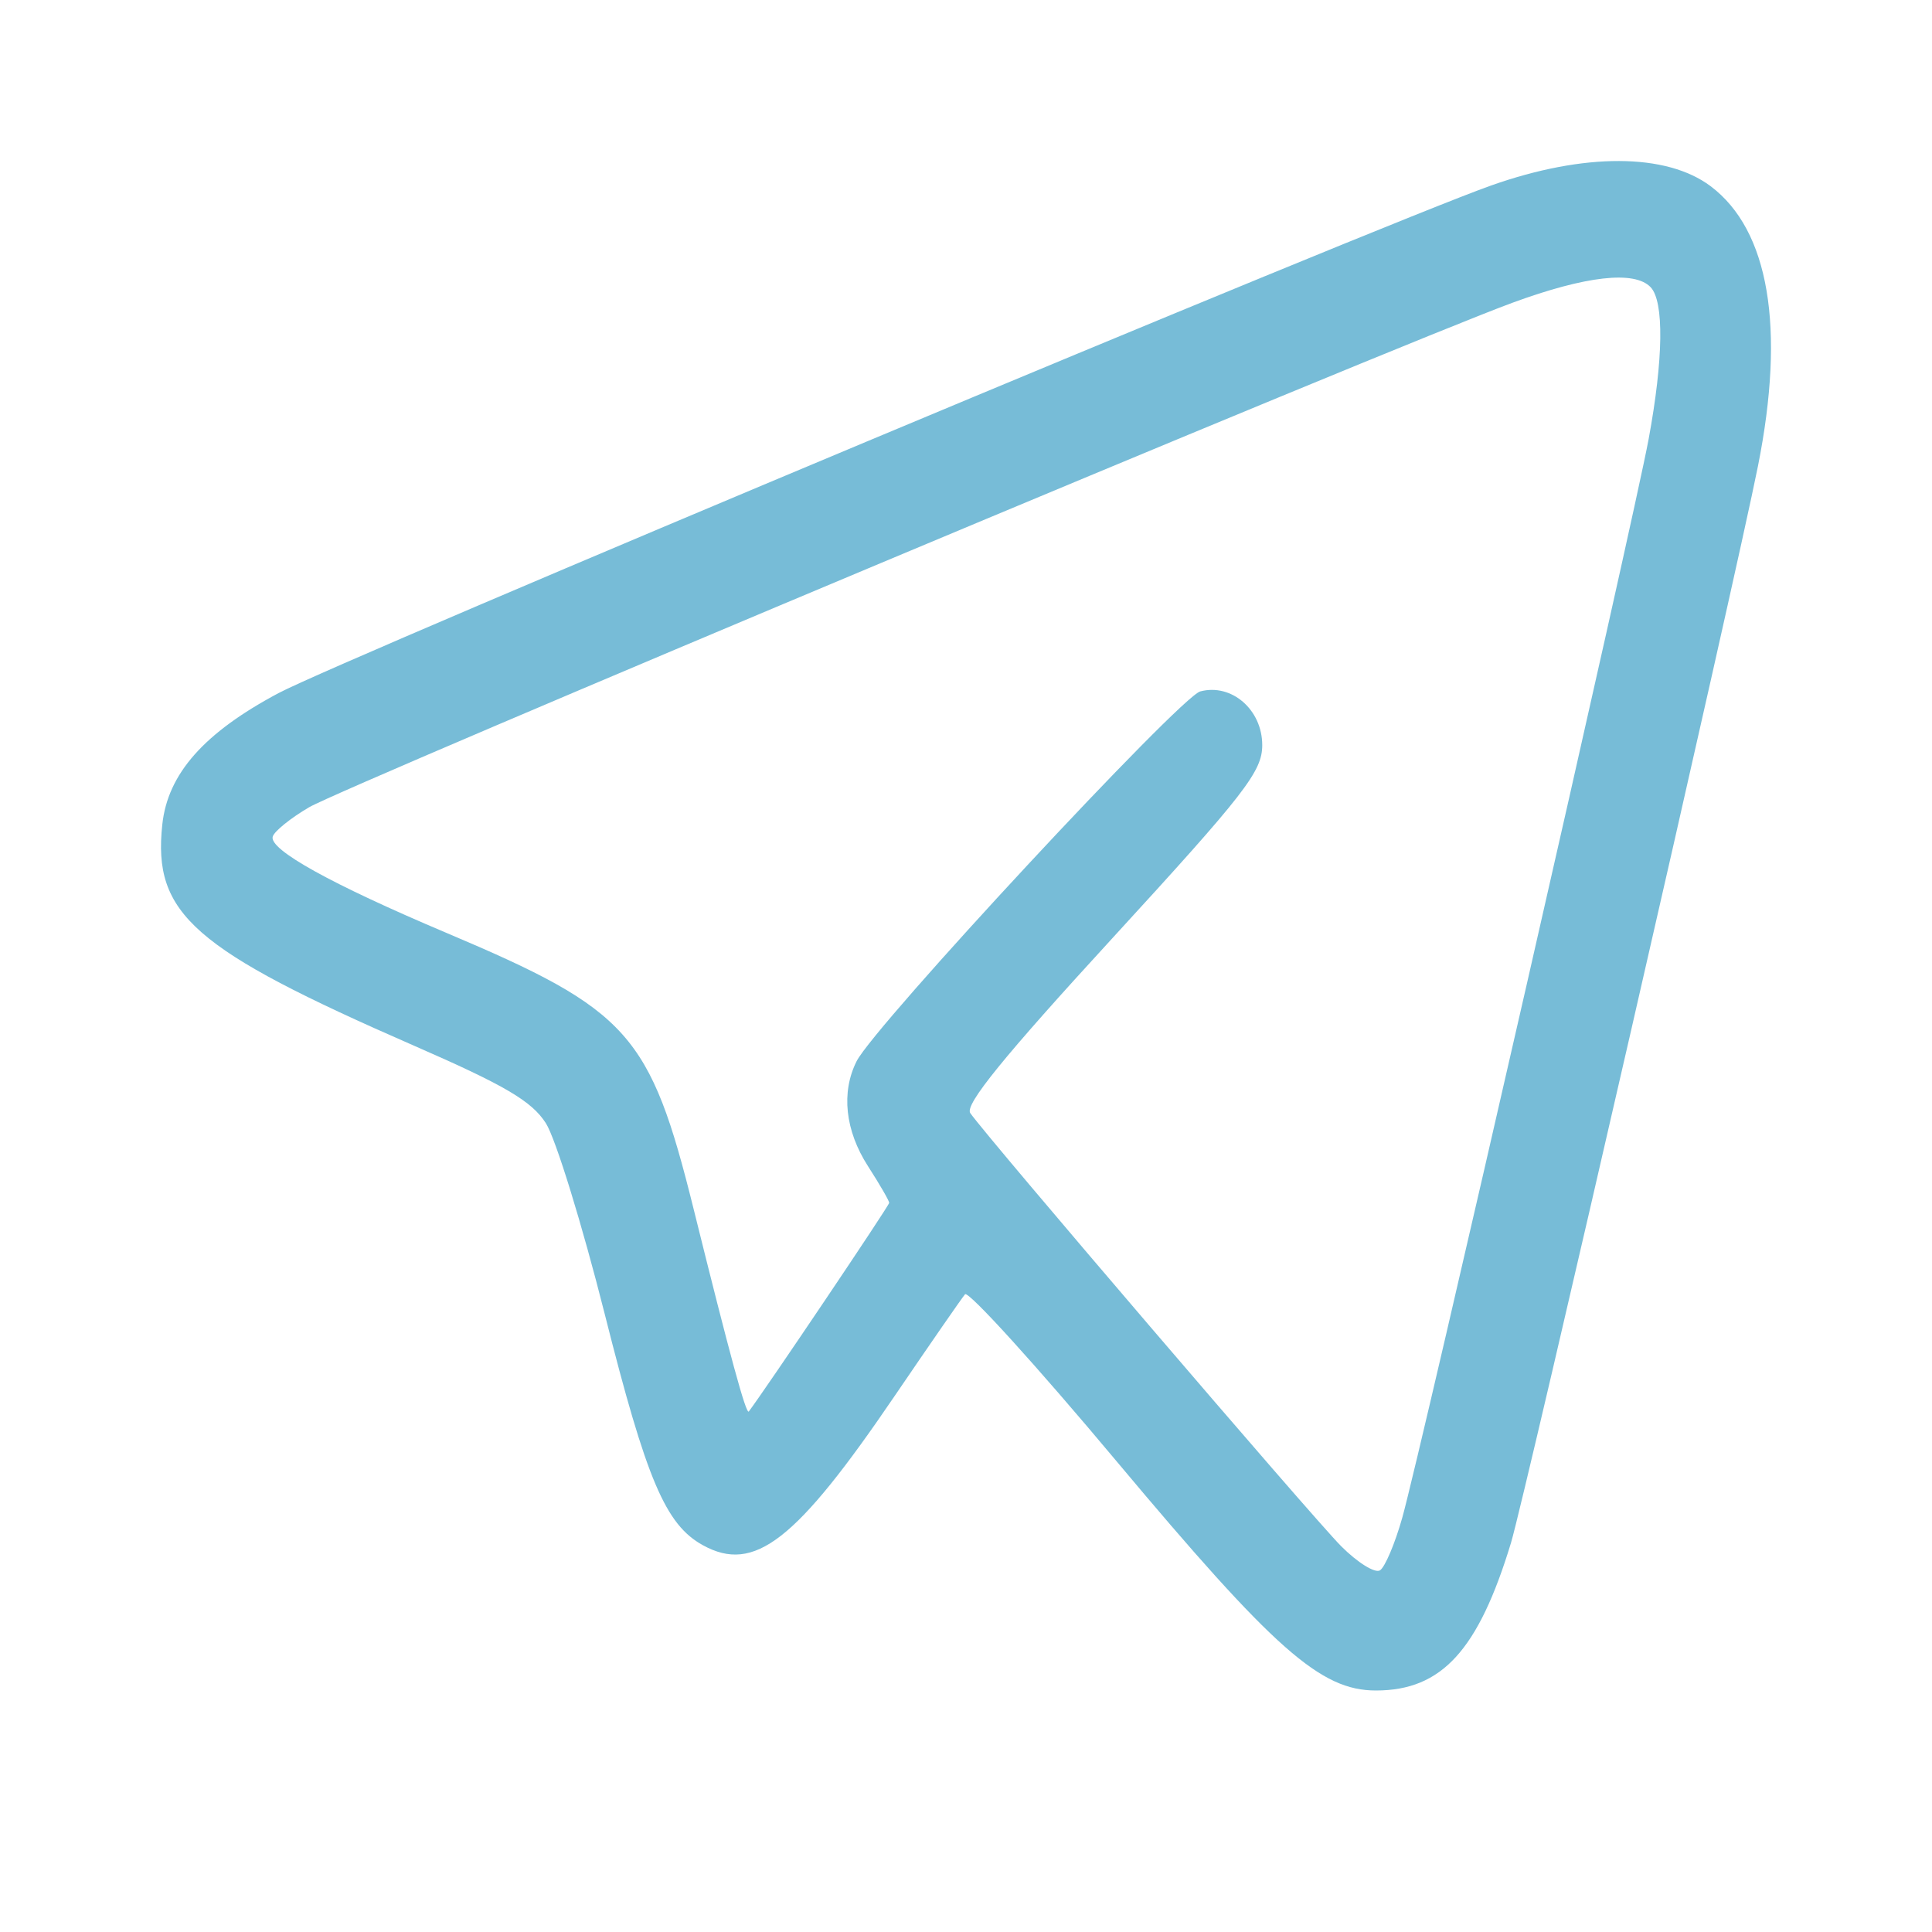 <svg width="24" height="24" viewBox="0 0 24 24" fill="none" xmlns="http://www.w3.org/2000/svg">
<g id="Telegram">
<path id="Frame 1122 (Traced)" fill-rule="evenodd" clip-rule="evenodd" d="M18.524 2.304C17.157 2.788 4.24 8.195 3.462 8.609C2.535 9.102 2.083 9.612 2.016 10.244C1.897 11.353 2.397 11.791 5.143 12.99C6.273 13.483 6.606 13.679 6.781 13.953C6.902 14.142 7.231 15.209 7.512 16.323C8.032 18.386 8.267 18.939 8.731 19.195C9.371 19.548 9.889 19.144 11.12 17.332C11.557 16.69 11.947 16.126 11.988 16.078C12.028 16.031 12.876 16.964 13.87 18.152C15.832 20.494 16.405 21.001 17.094 21C17.909 20.999 18.364 20.502 18.77 19.166C18.945 18.587 21.555 7.213 21.838 5.79C22.181 4.07 21.976 2.859 21.25 2.313C20.699 1.899 19.677 1.896 18.524 2.304ZM20.505 3.568C20.673 3.746 20.664 4.458 20.48 5.454C20.295 6.457 17.646 18.054 17.419 18.855C17.329 19.174 17.205 19.467 17.143 19.507C17.082 19.547 16.864 19.412 16.659 19.206C16.305 18.85 12.259 14.125 12.053 13.827C11.982 13.724 12.469 13.125 13.818 11.655C15.47 9.854 15.68 9.583 15.68 9.256C15.68 8.816 15.299 8.486 14.91 8.589C14.66 8.655 10.864 12.741 10.641 13.183C10.447 13.569 10.498 14.044 10.782 14.486C10.927 14.711 11.046 14.917 11.046 14.942C11.046 14.976 9.516 17.249 9.302 17.534C9.269 17.578 9.07 16.849 8.617 15.021C8.076 12.841 7.813 12.547 5.549 11.59C4.111 10.982 3.338 10.553 3.388 10.392C3.408 10.326 3.611 10.162 3.84 10.028C4.28 9.769 17.353 4.288 18.788 3.761C19.701 3.426 20.305 3.358 20.505 3.568Z" fill="#77BCD7"/>
</g>
</svg>
